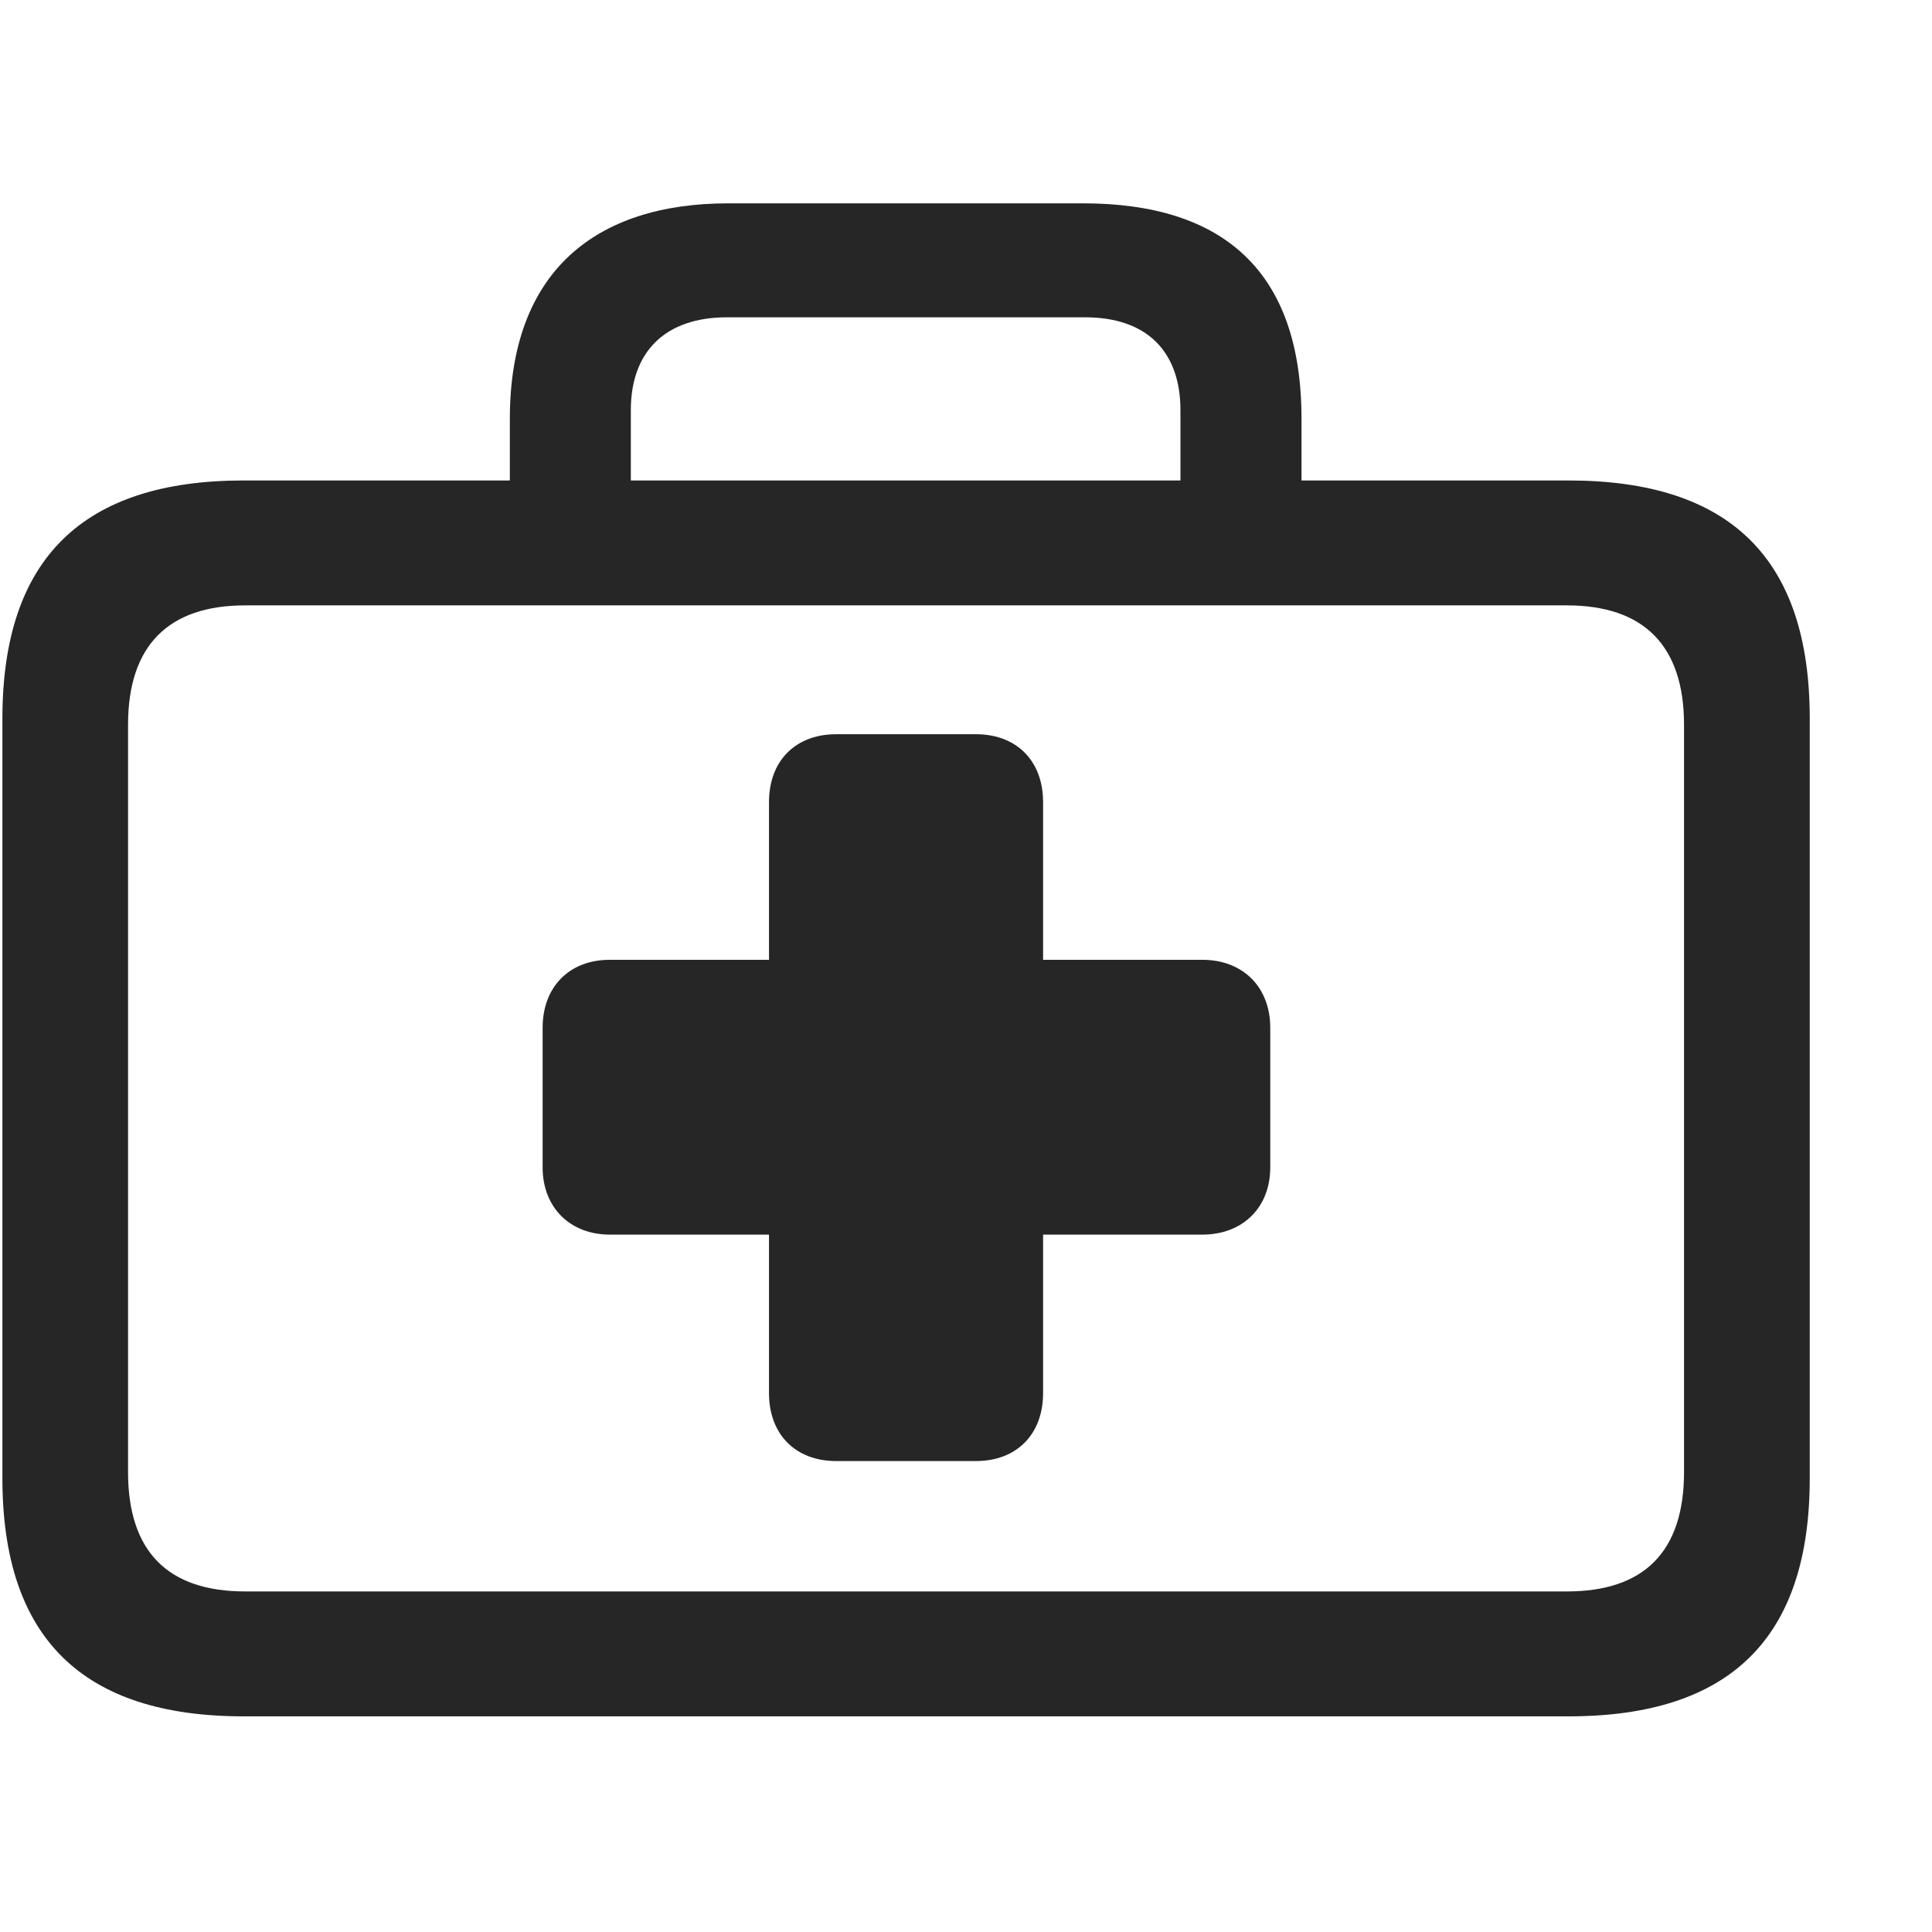 <svg width="29" height="29" viewBox="0 0 29 29" fill="none" xmlns="http://www.w3.org/2000/svg">
<g clip-path="url(#clip0_201_84235)">
<path d="M3.657 25.763H23.543C25.969 25.763 27.165 24.591 27.165 22.189V10.786C27.165 8.384 25.969 7.212 23.543 7.212H3.657C1.243 7.212 0.036 8.384 0.036 10.786V22.189C0.036 24.591 1.243 25.763 3.657 25.763ZM3.68 23.888C2.532 23.888 1.922 23.302 1.922 22.095V10.88C1.922 9.685 2.532 9.087 3.68 9.087H23.52C24.668 9.087 25.278 9.685 25.278 10.88V22.095C25.278 23.302 24.668 23.888 23.52 23.888H3.68ZM7.653 8.231H9.469V6.157C9.469 5.267 9.997 4.763 10.911 4.763H16.29C17.204 4.763 17.719 5.267 17.719 6.157V8.208H19.536V6.286C19.536 4.083 18.375 3.052 16.254 3.052H10.934C8.93 3.052 7.653 4.083 7.653 6.286V8.231Z" fill="black" fill-opacity="0.85"/>
<path d="M8.145 17.524C8.145 18.122 8.555 18.532 9.153 18.532H11.543V20.911C11.543 21.532 11.942 21.931 12.551 21.931H14.649C15.258 21.931 15.657 21.532 15.657 20.911V18.532H18.047C18.657 18.532 19.067 18.122 19.067 17.524V15.427C19.067 14.817 18.657 14.407 18.047 14.407H15.657V12.04C15.657 11.419 15.258 11.021 14.649 11.021H12.551C11.942 11.021 11.543 11.419 11.543 12.04V14.407H9.153C8.543 14.407 8.145 14.817 8.145 15.427V17.524Z" fill="black" fill-opacity="0.85"/>
</g>
<defs>
<clipPath id="clip0_201_84235">
<rect width="27.129" height="22.723" fill="white" transform="translate(0.036 3.052)"/>
</clipPath>
</defs>
</svg>
